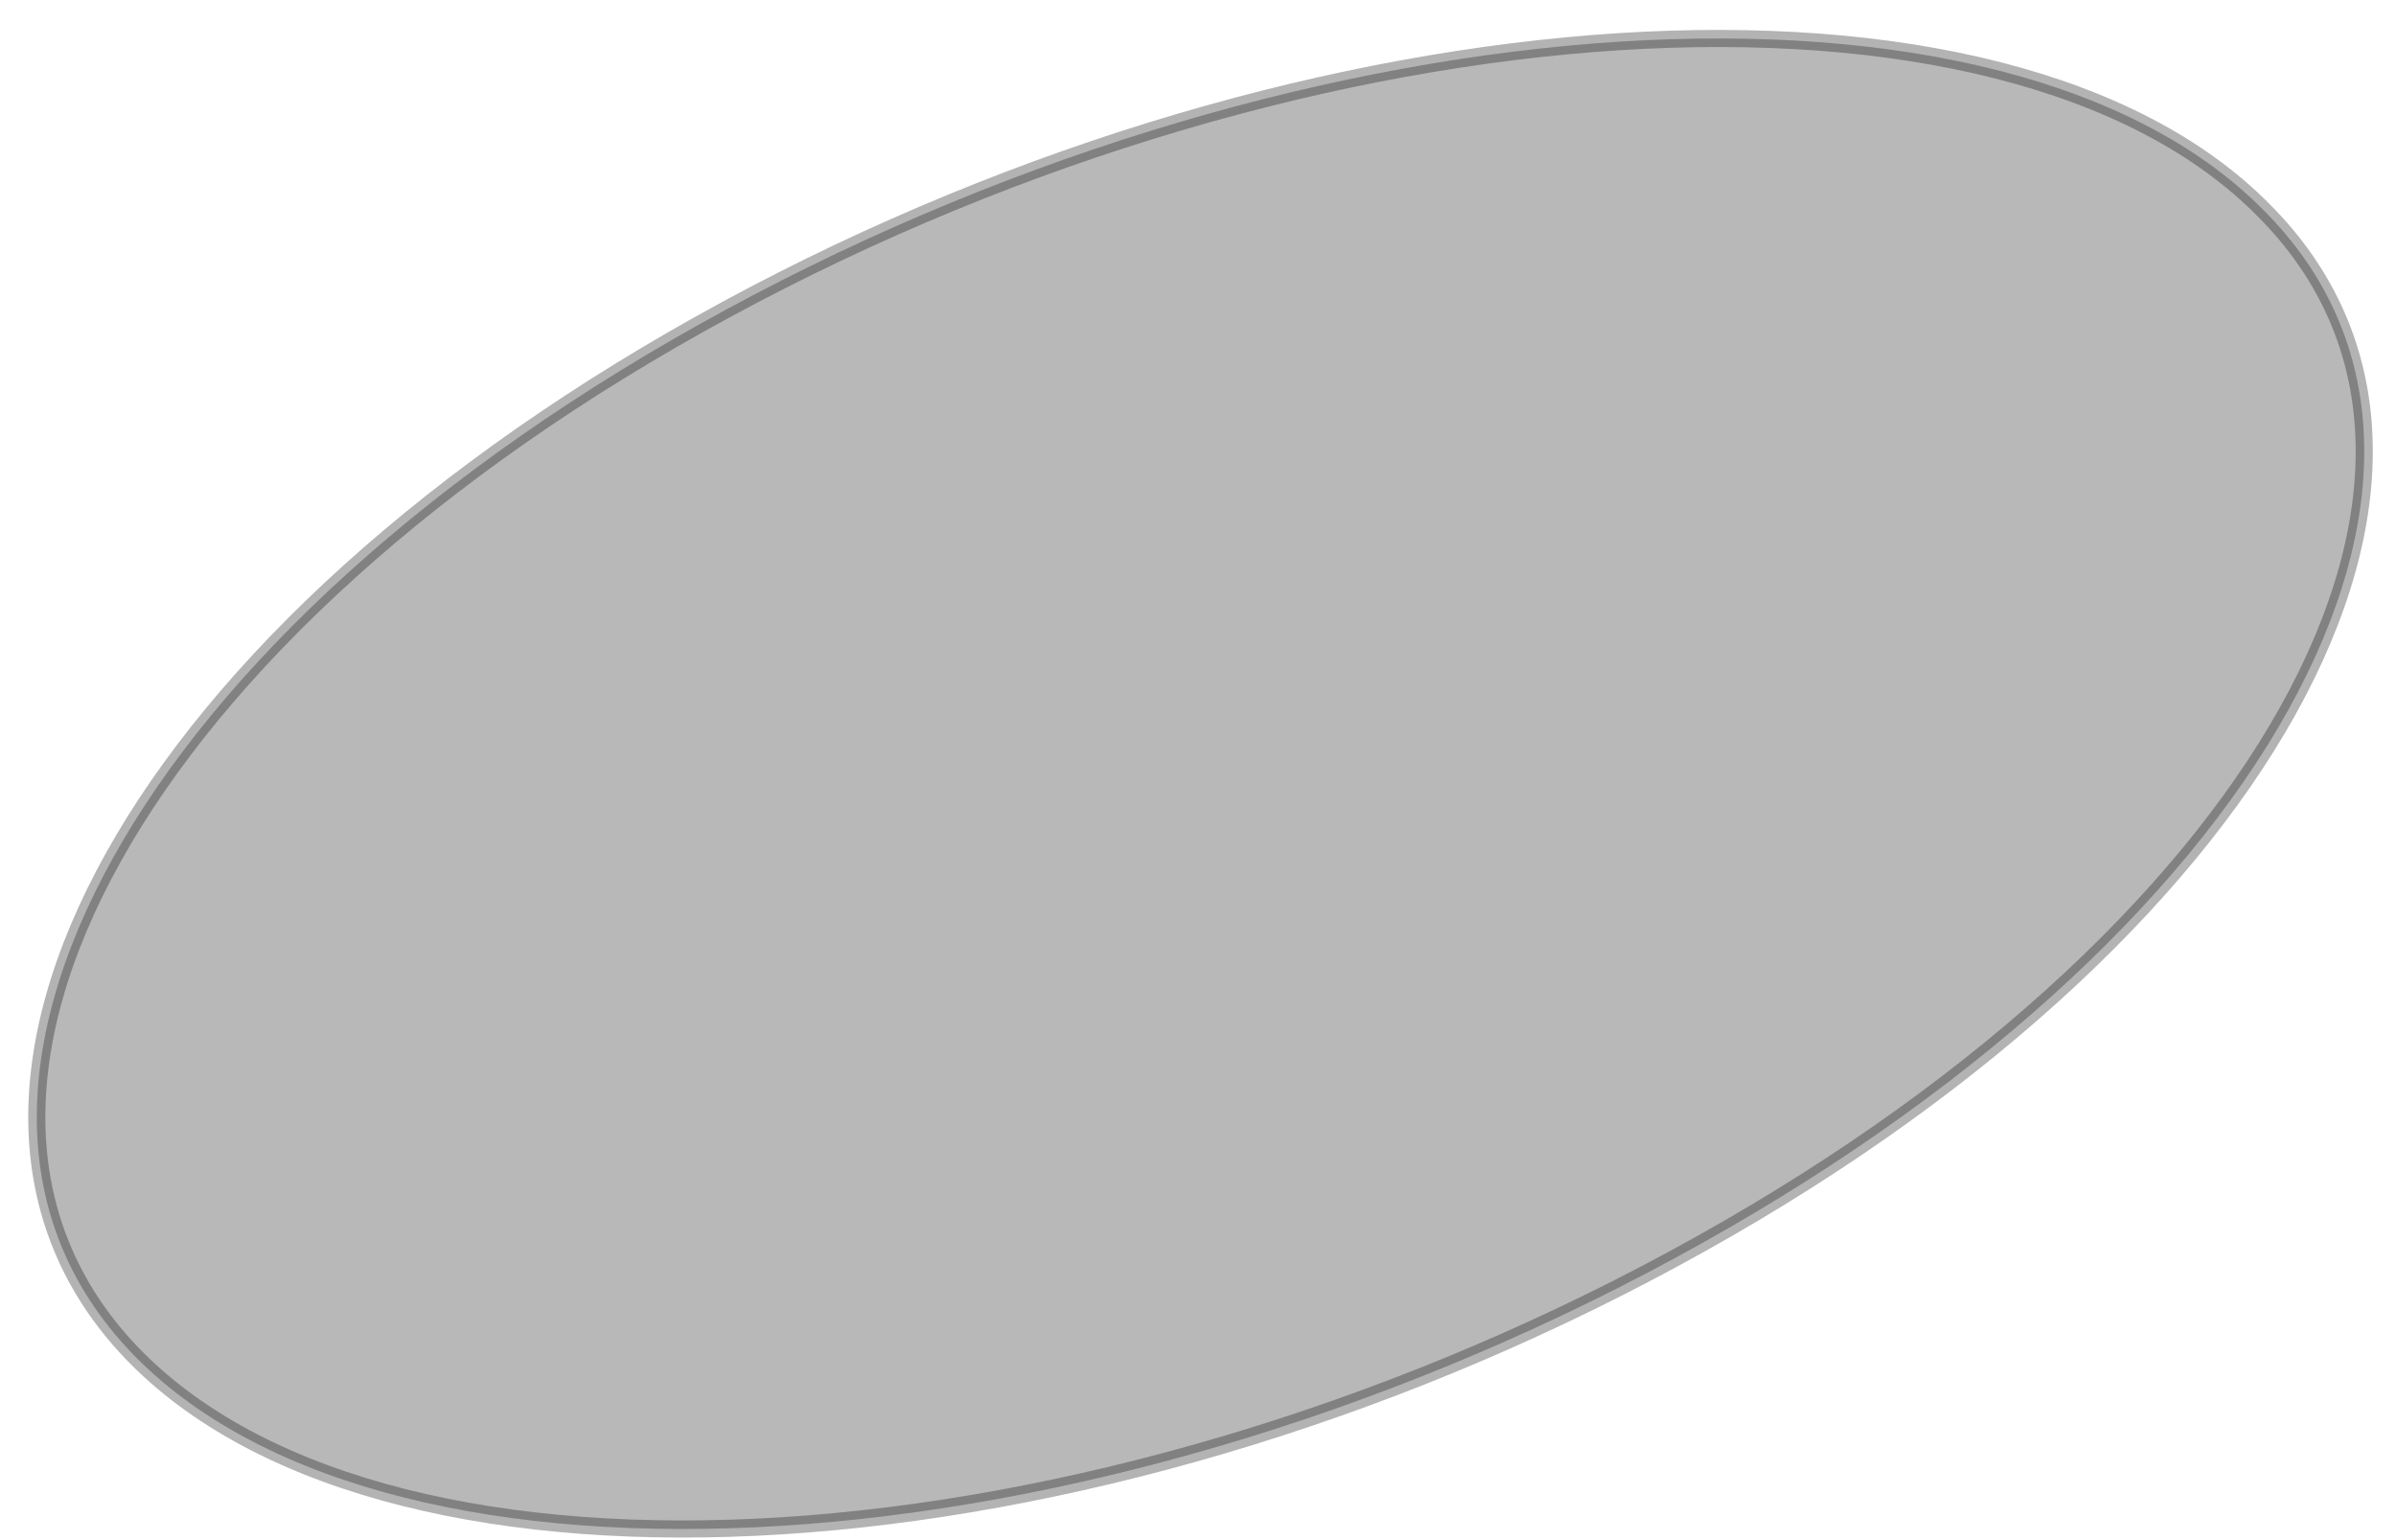<svg width="70" height="45" viewBox="0 0 70 45" fill="none" xmlns="http://www.w3.org/2000/svg">
<path opacity="0.3" d="M48.885 36.785L48.885 36.785C40.316 41.427 30.987 44.065 22.847 44.581C14.693 45.097 7.791 43.483 4.009 39.695C0.241 35.917 0.208 30.625 3.305 25.06C6.403 19.49 12.619 13.698 21.232 9.035L21.232 9.035C29.818 4.382 39.155 1.736 47.296 1.218C55.45 0.7 62.346 2.321 66.115 6.125L66.116 6.126C69.905 9.9 69.945 15.19 66.847 20.755C63.746 26.324 57.519 32.118 48.885 36.785Z" fill="#121214" stroke="black" stroke-width="0.5"/>
</svg>
